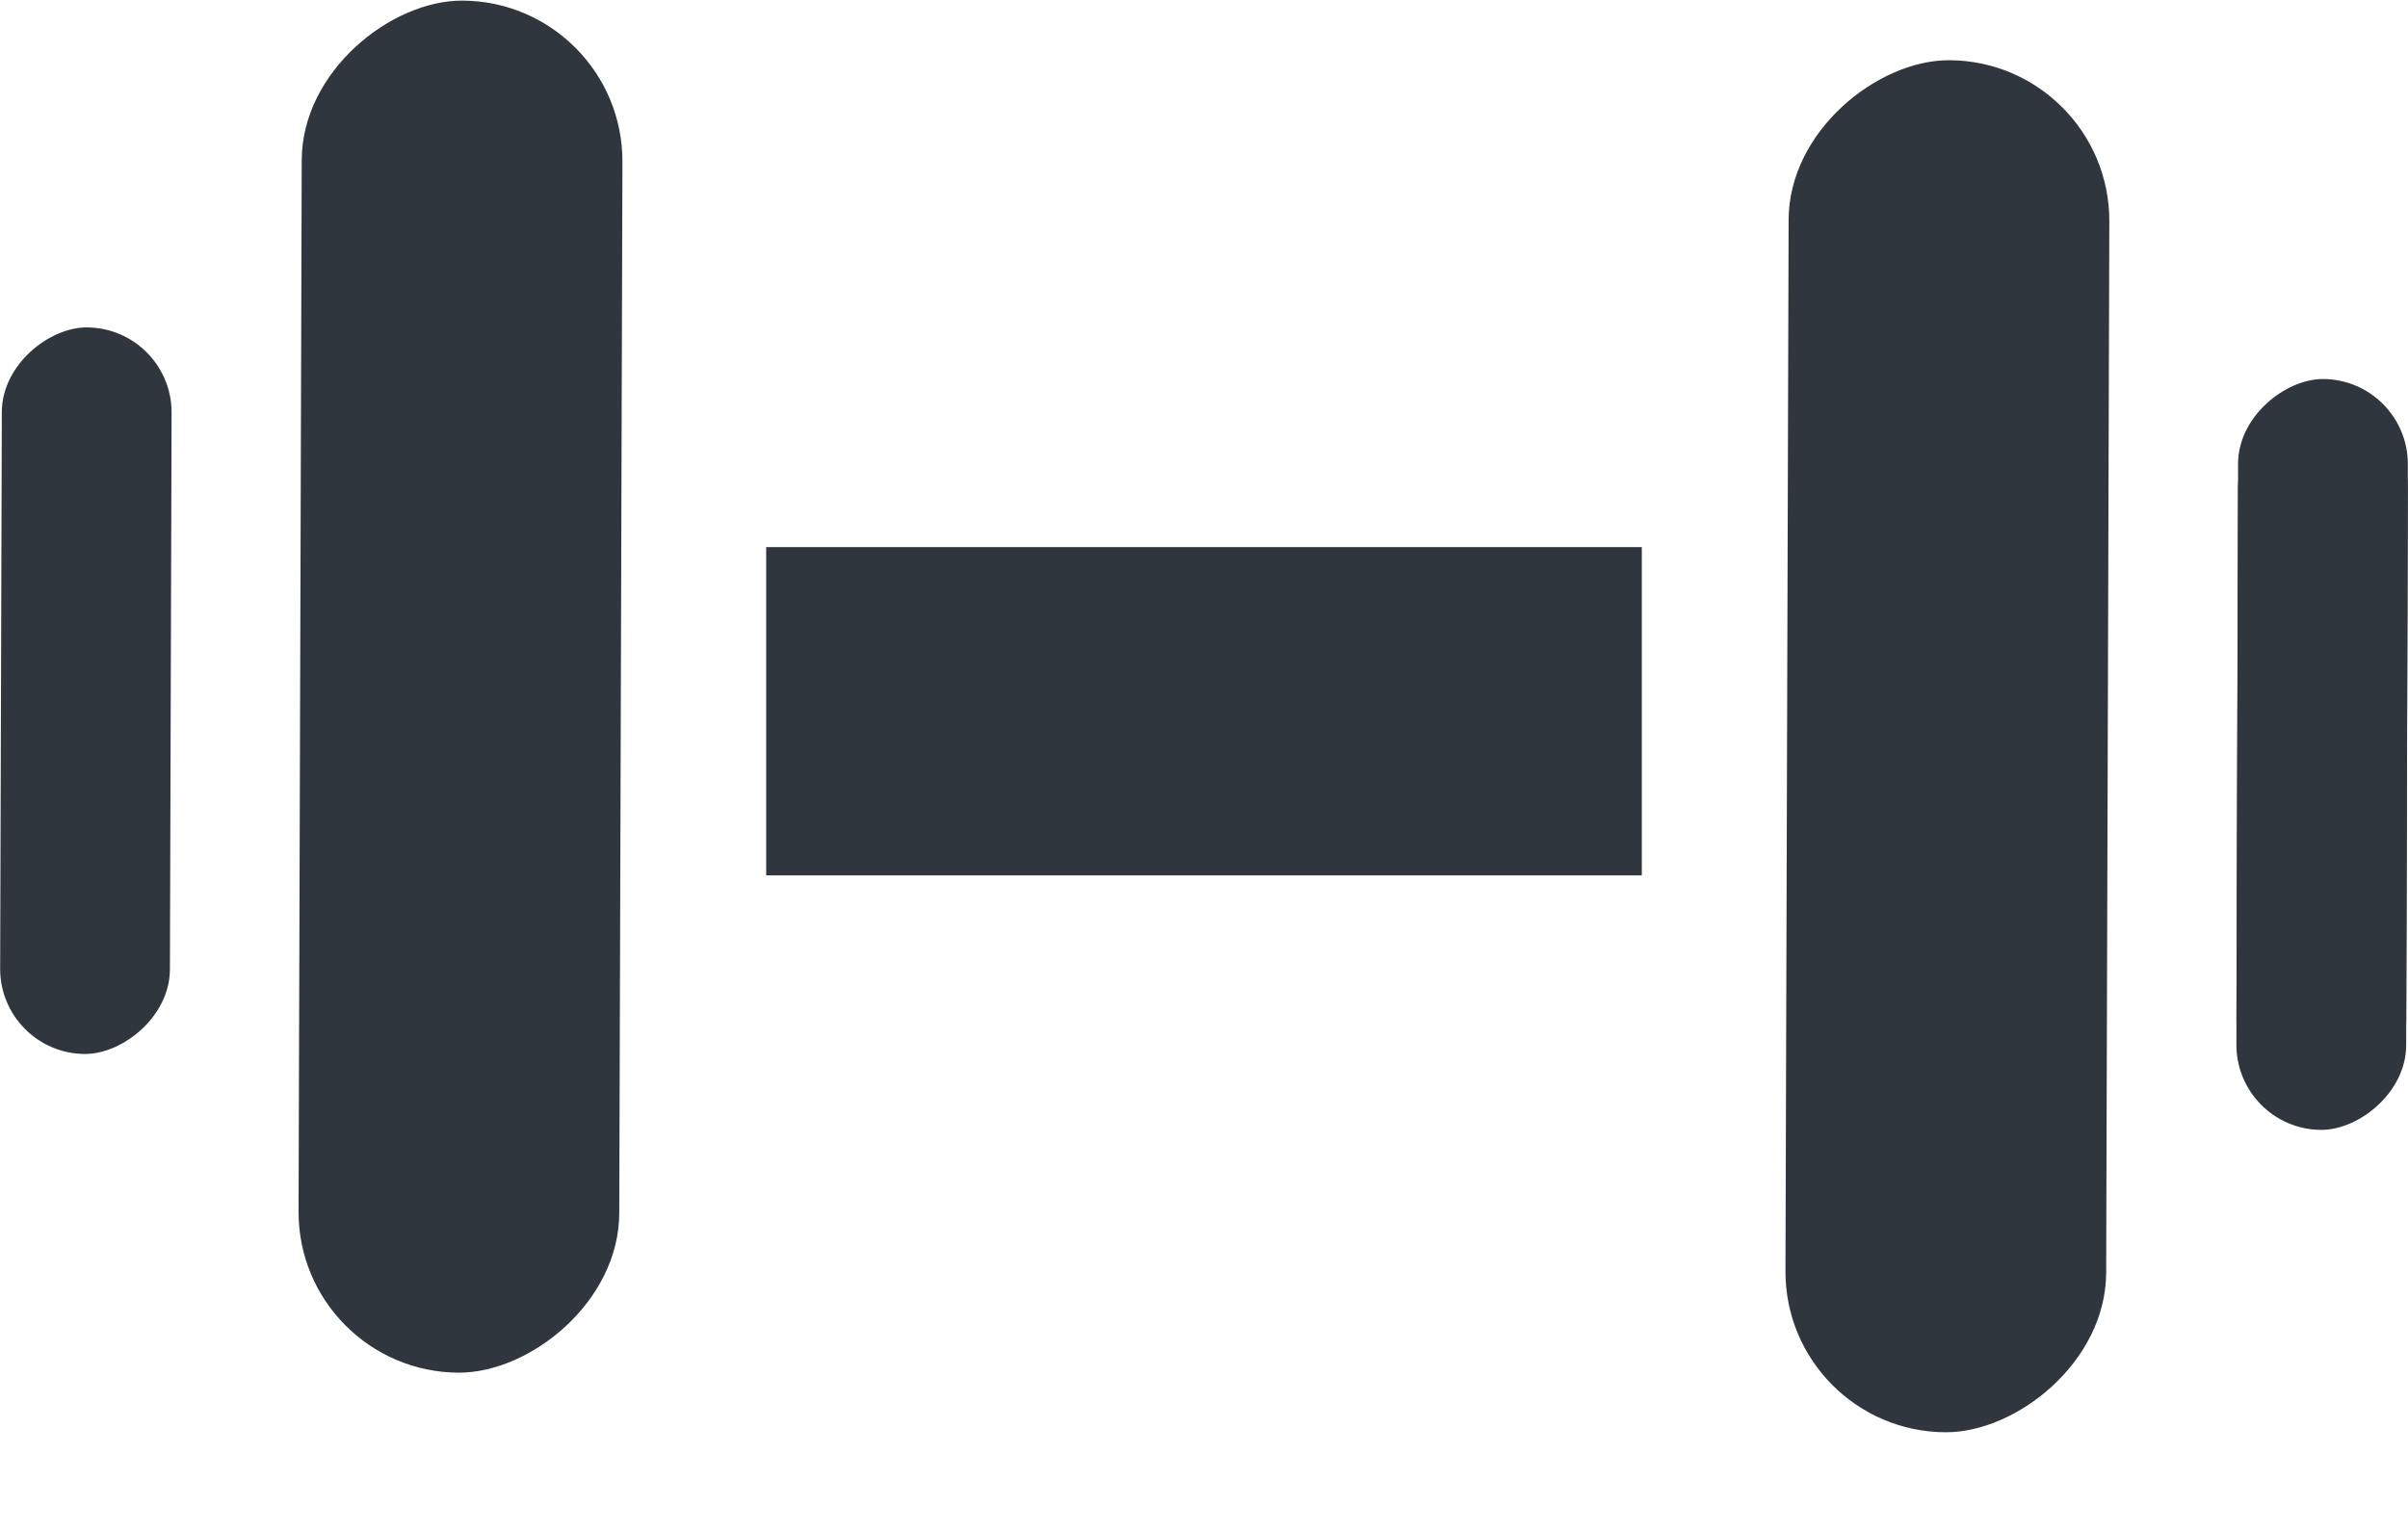 <svg width="22" height="14" viewBox="0 0 22 14" fill="none" xmlns="http://www.w3.org/2000/svg">
<rect x="7" y="5" width="8" height="3" fill="#2F363D"/>
<rect width="12.539" height="2.93" rx="1.465" transform="matrix(-0.003 1 -1 -0.005 5.691 0.013)" fill="#2F363D"/>
<rect width="6.64" height="1.551" rx="0.776" transform="matrix(-0.003 1 -1 -0.005 1.57 2.996)" fill="#2F363D"/>
<rect width="12.539" height="2.93" rx="1.465" transform="matrix(0.003 -1 1 0.005 16.308 13.082)" fill="#2F363D"/>
<rect width="6.64" height="1.551" rx="0.776" transform="matrix(0.003 -1 1 0.005 20.43 10.322)" fill="#2F363D"/>
<rect width="6.64" height="1.551" rx="0.776" transform="matrix(0.003 -1 1 0.005 20.43 10.1)" fill="#2F363D"/>
</svg>

